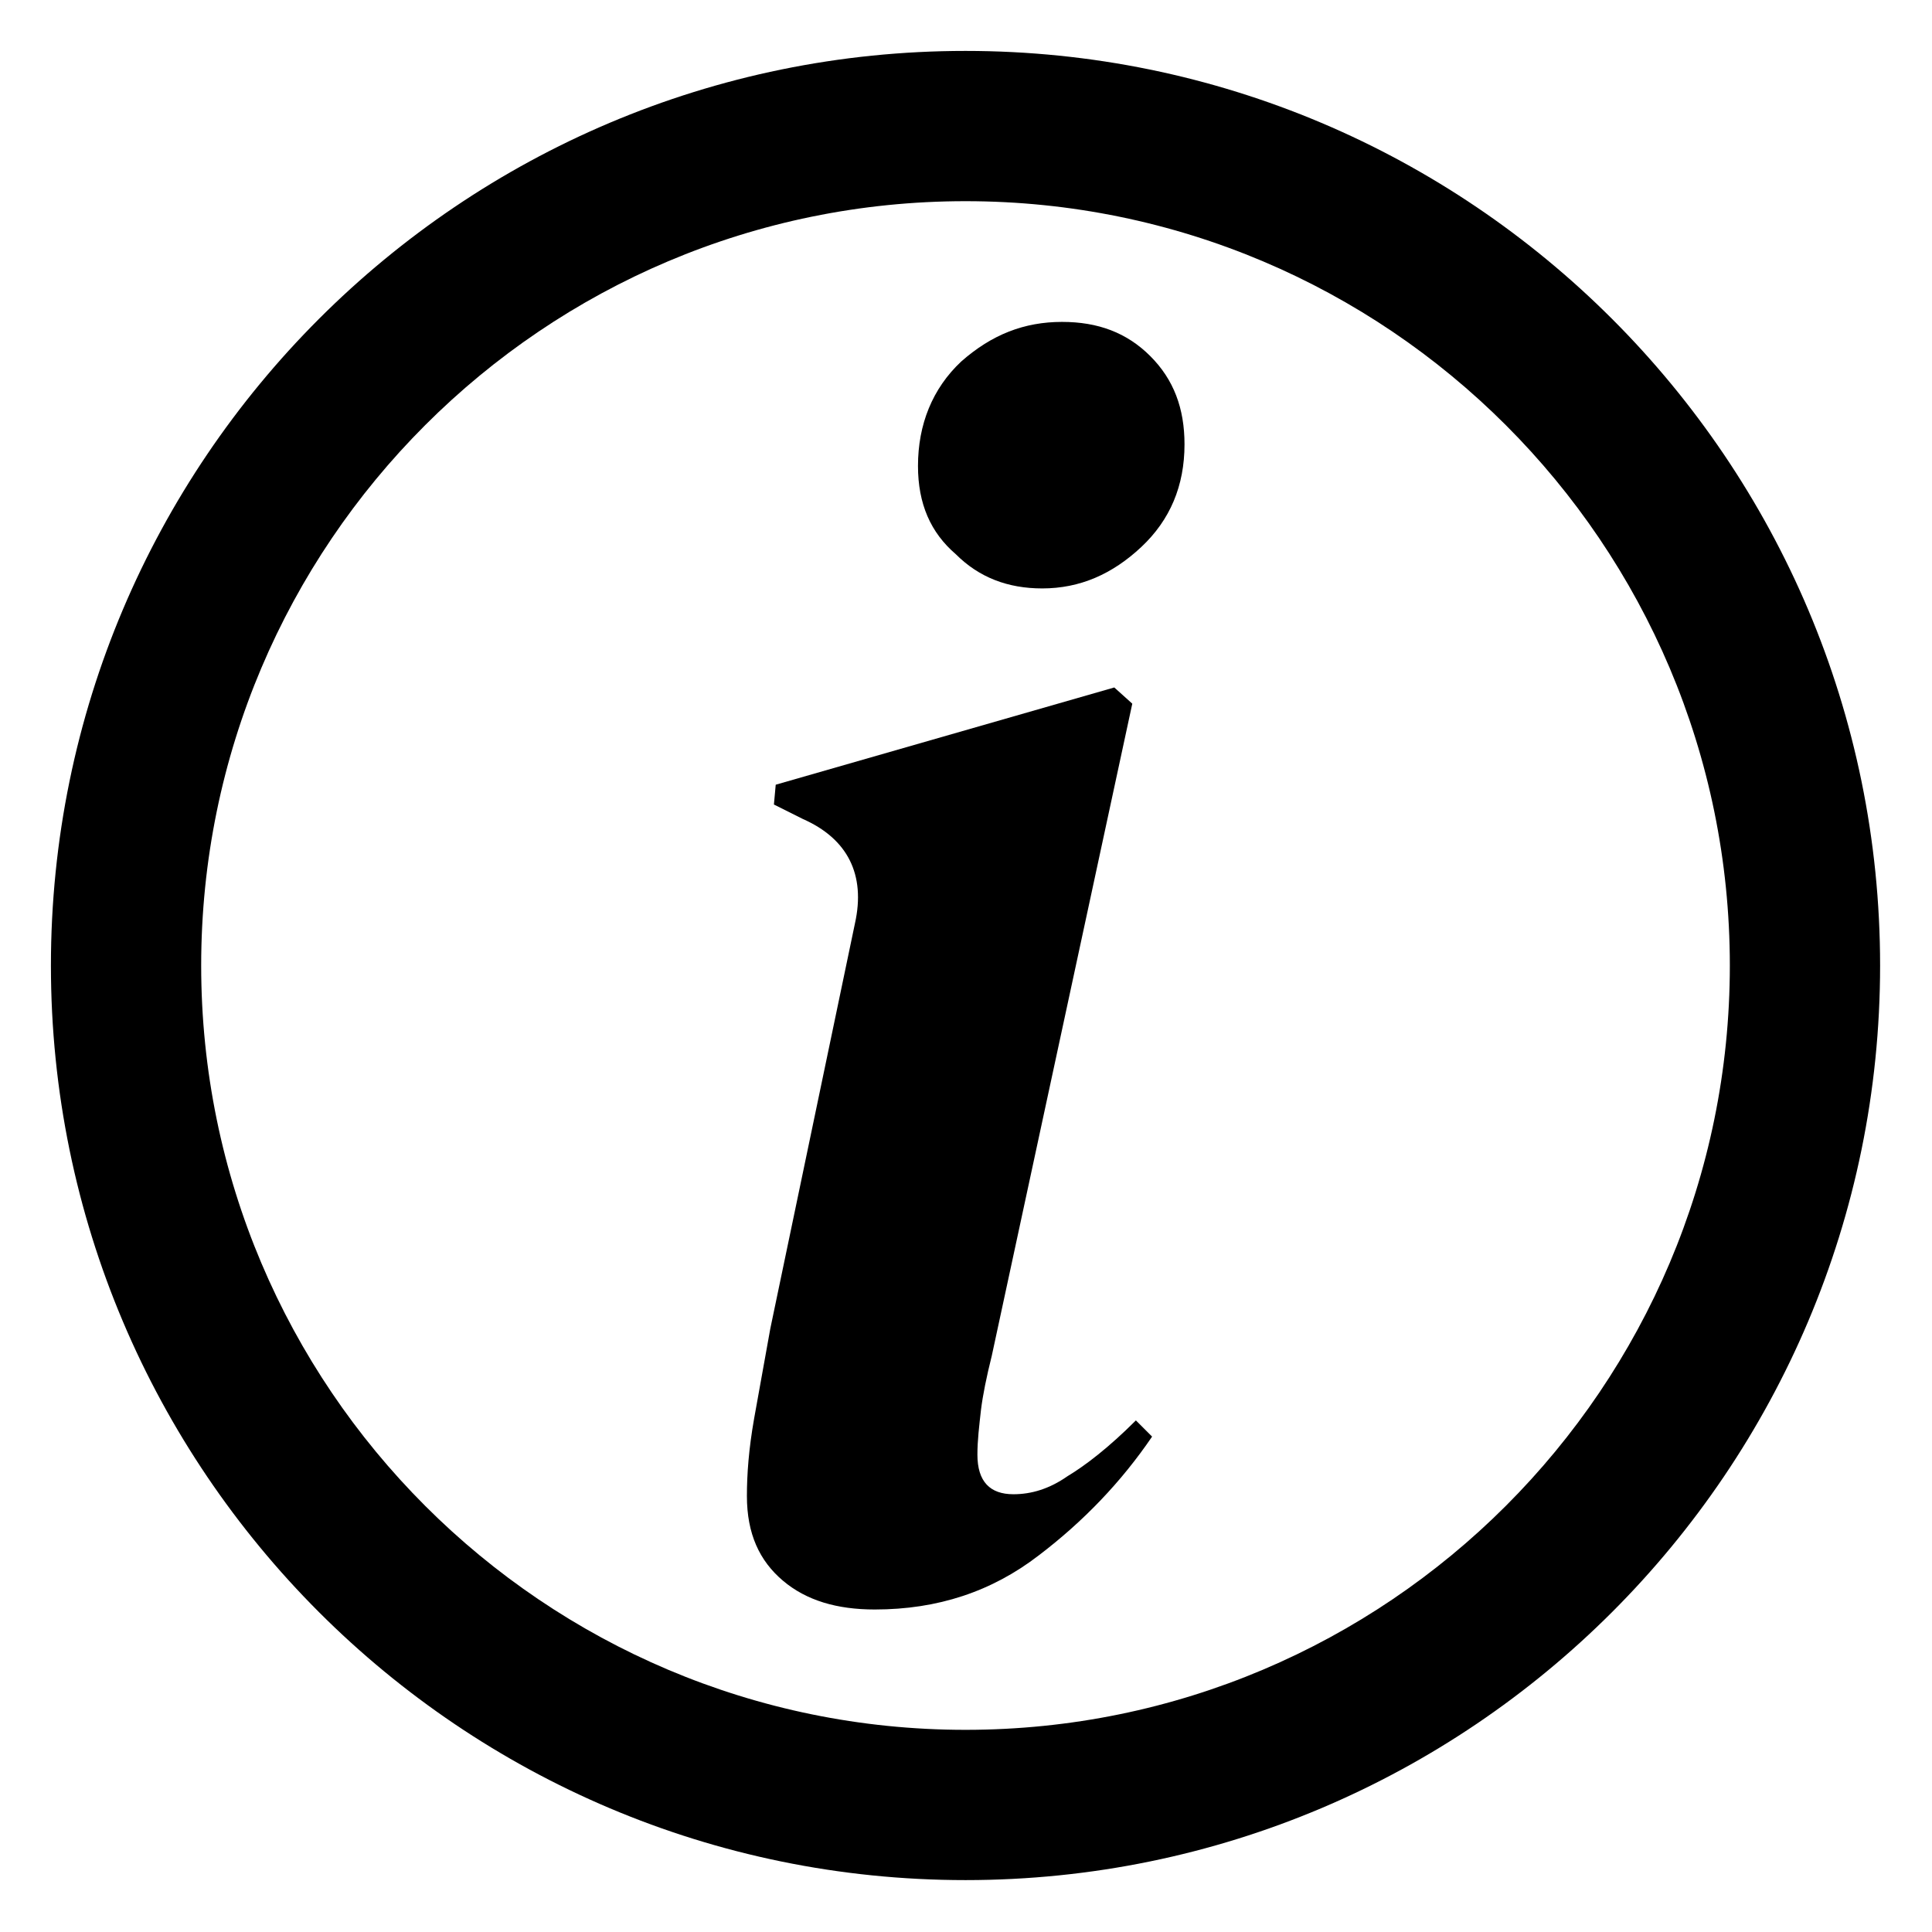 <?xml version="1.0" encoding="UTF-8" standalone="no"?>
<!DOCTYPE svg PUBLIC "-//W3C//DTD SVG 1.1//EN" "http://www.w3.org/Graphics/SVG/1.1/DTD/svg11.dtd">
<svg width="100%" height="100%" viewBox="0 0 20 20" version="1.1" xmlns="http://www.w3.org/2000/svg" xmlns:xlink="http://www.w3.org/1999/xlink" xml:space="preserve" xmlns:serif="http://www.serif.com/" style="fill-rule:evenodd;clip-rule:evenodd;stroke-linejoin:round;stroke-miterlimit:2;">
    <g transform="matrix(1.037,0,0,1.037,-0.373,-0.373)">
        <g transform="matrix(17.977,0,0,17.977,6.863,16.157)">
            <path d="M0.217,-0.552C0.198,-0.552 0.182,-0.558 0.169,-0.571C0.155,-0.583 0.148,-0.599 0.148,-0.62C0.148,-0.643 0.156,-0.663 0.172,-0.678C0.189,-0.693 0.207,-0.7 0.228,-0.7C0.248,-0.7 0.264,-0.694 0.277,-0.681C0.29,-0.668 0.296,-0.652 0.296,-0.632C0.296,-0.609 0.288,-0.59 0.272,-0.575C0.256,-0.56 0.238,-0.552 0.217,-0.552ZM0.124,0.015C0.103,0.015 0.086,0.01 0.073,-0.001C0.06,-0.012 0.053,-0.027 0.053,-0.048C0.053,-0.06 0.054,-0.074 0.057,-0.091C0.06,-0.108 0.063,-0.124 0.066,-0.141L0.113,-0.366C0.119,-0.393 0.109,-0.413 0.084,-0.424L0.068,-0.432L0.069,-0.443L0.257,-0.497L0.267,-0.488L0.189,-0.126C0.186,-0.114 0.184,-0.104 0.183,-0.096C0.182,-0.087 0.181,-0.079 0.181,-0.071C0.181,-0.056 0.188,-0.049 0.201,-0.049C0.211,-0.049 0.221,-0.052 0.231,-0.059C0.241,-0.065 0.254,-0.075 0.269,-0.09L0.278,-0.081C0.261,-0.056 0.24,-0.034 0.215,-0.015C0.189,0.005 0.159,0.015 0.124,0.015Z" style="fill-rule:nonzero;"/>
        </g>
        <g transform="matrix(0.838,0,0,0.838,1.618,1.618)">
            <path d="M10,-0.895C3.987,-0.895 -0.895,3.987 -0.895,10C-0.895,16.013 3.987,20.895 10,20.895C16.013,20.895 20.895,16.013 20.895,10C20.895,3.987 16.013,-0.895 10,-0.895ZM10,0.895C15.025,0.895 19.105,4.975 19.105,10C19.105,15.025 15.025,19.105 10,19.105C4.975,19.105 0.895,15.025 0.895,10C0.895,4.975 4.975,0.895 10,0.895Z"/>
        </g>
    </g>
</svg>
